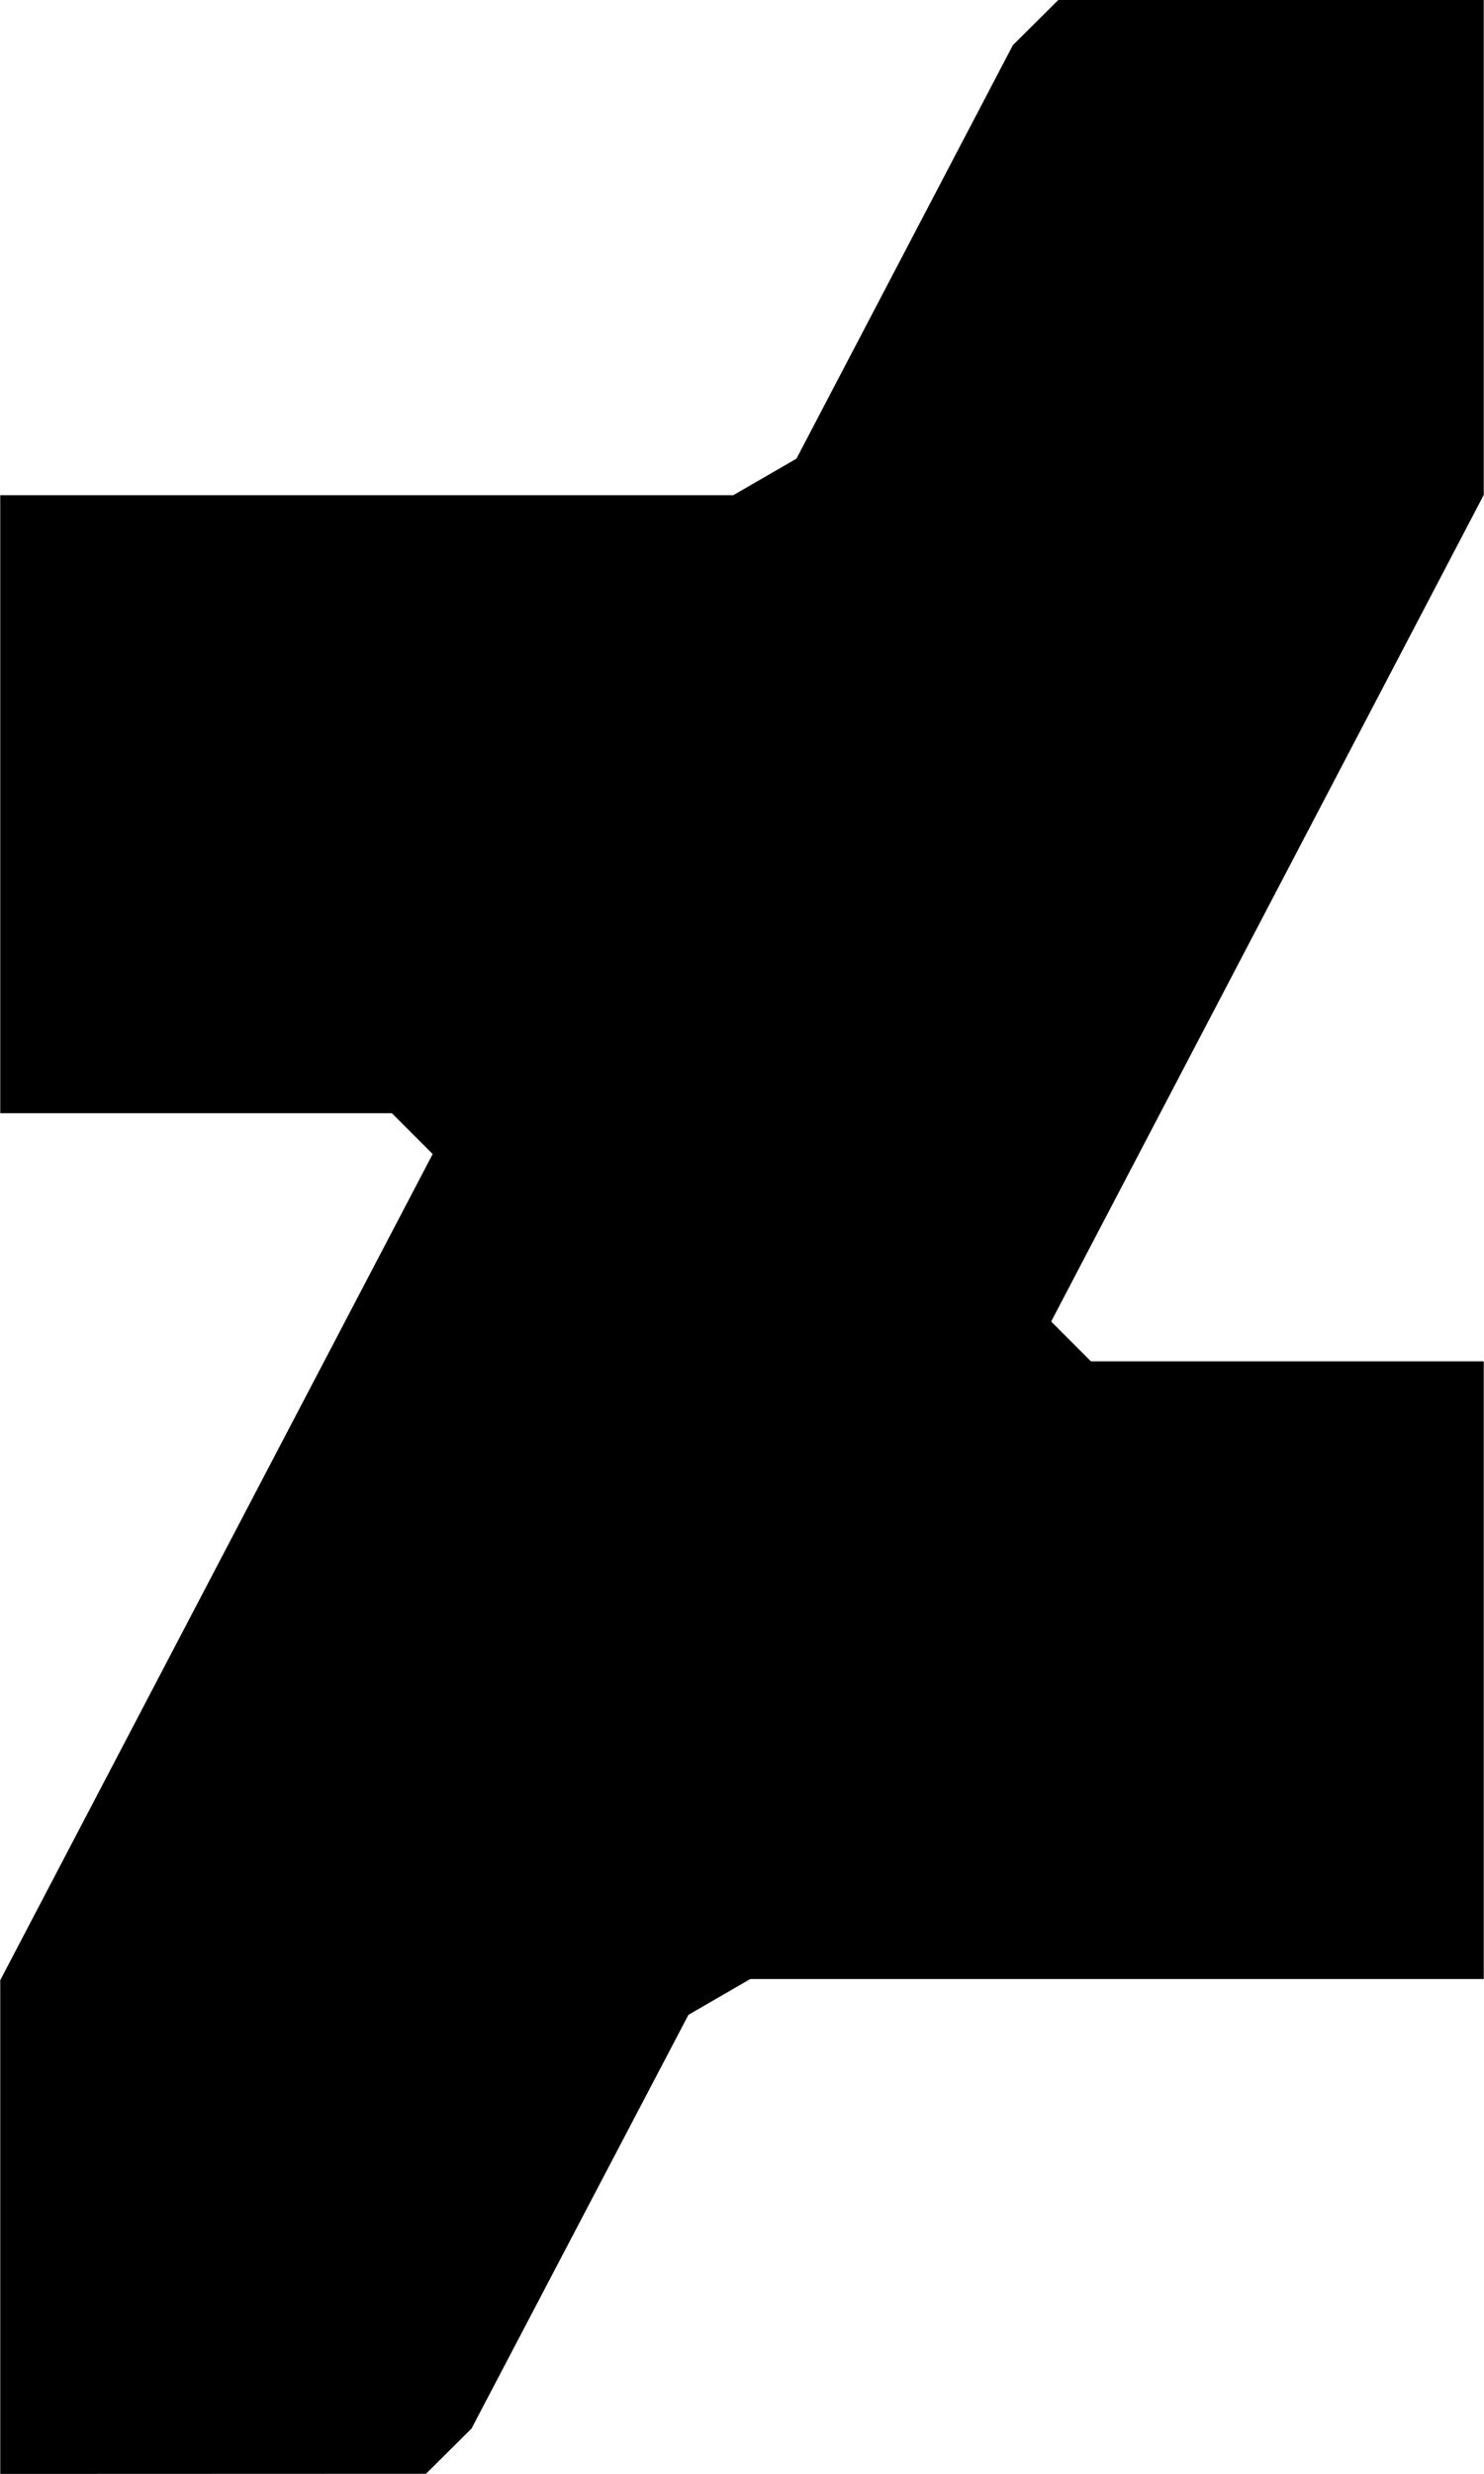 <svg viewBox="0 0 100 166.61" xmlns="http://www.w3.org/2000/svg" width="1501" height="2500"><path d="M100 0H71.32l-3.06 3.04-14.59 27.85-4.26 2.46H0v41.62h26.4l2.75 2.75L0 133.36v33.25l28.7-.01 3.07-3.05 14.62-27.86 4.17-2.41H100v-41.6H73.52L70.84 89 100 33.33" fill="black"/></svg>